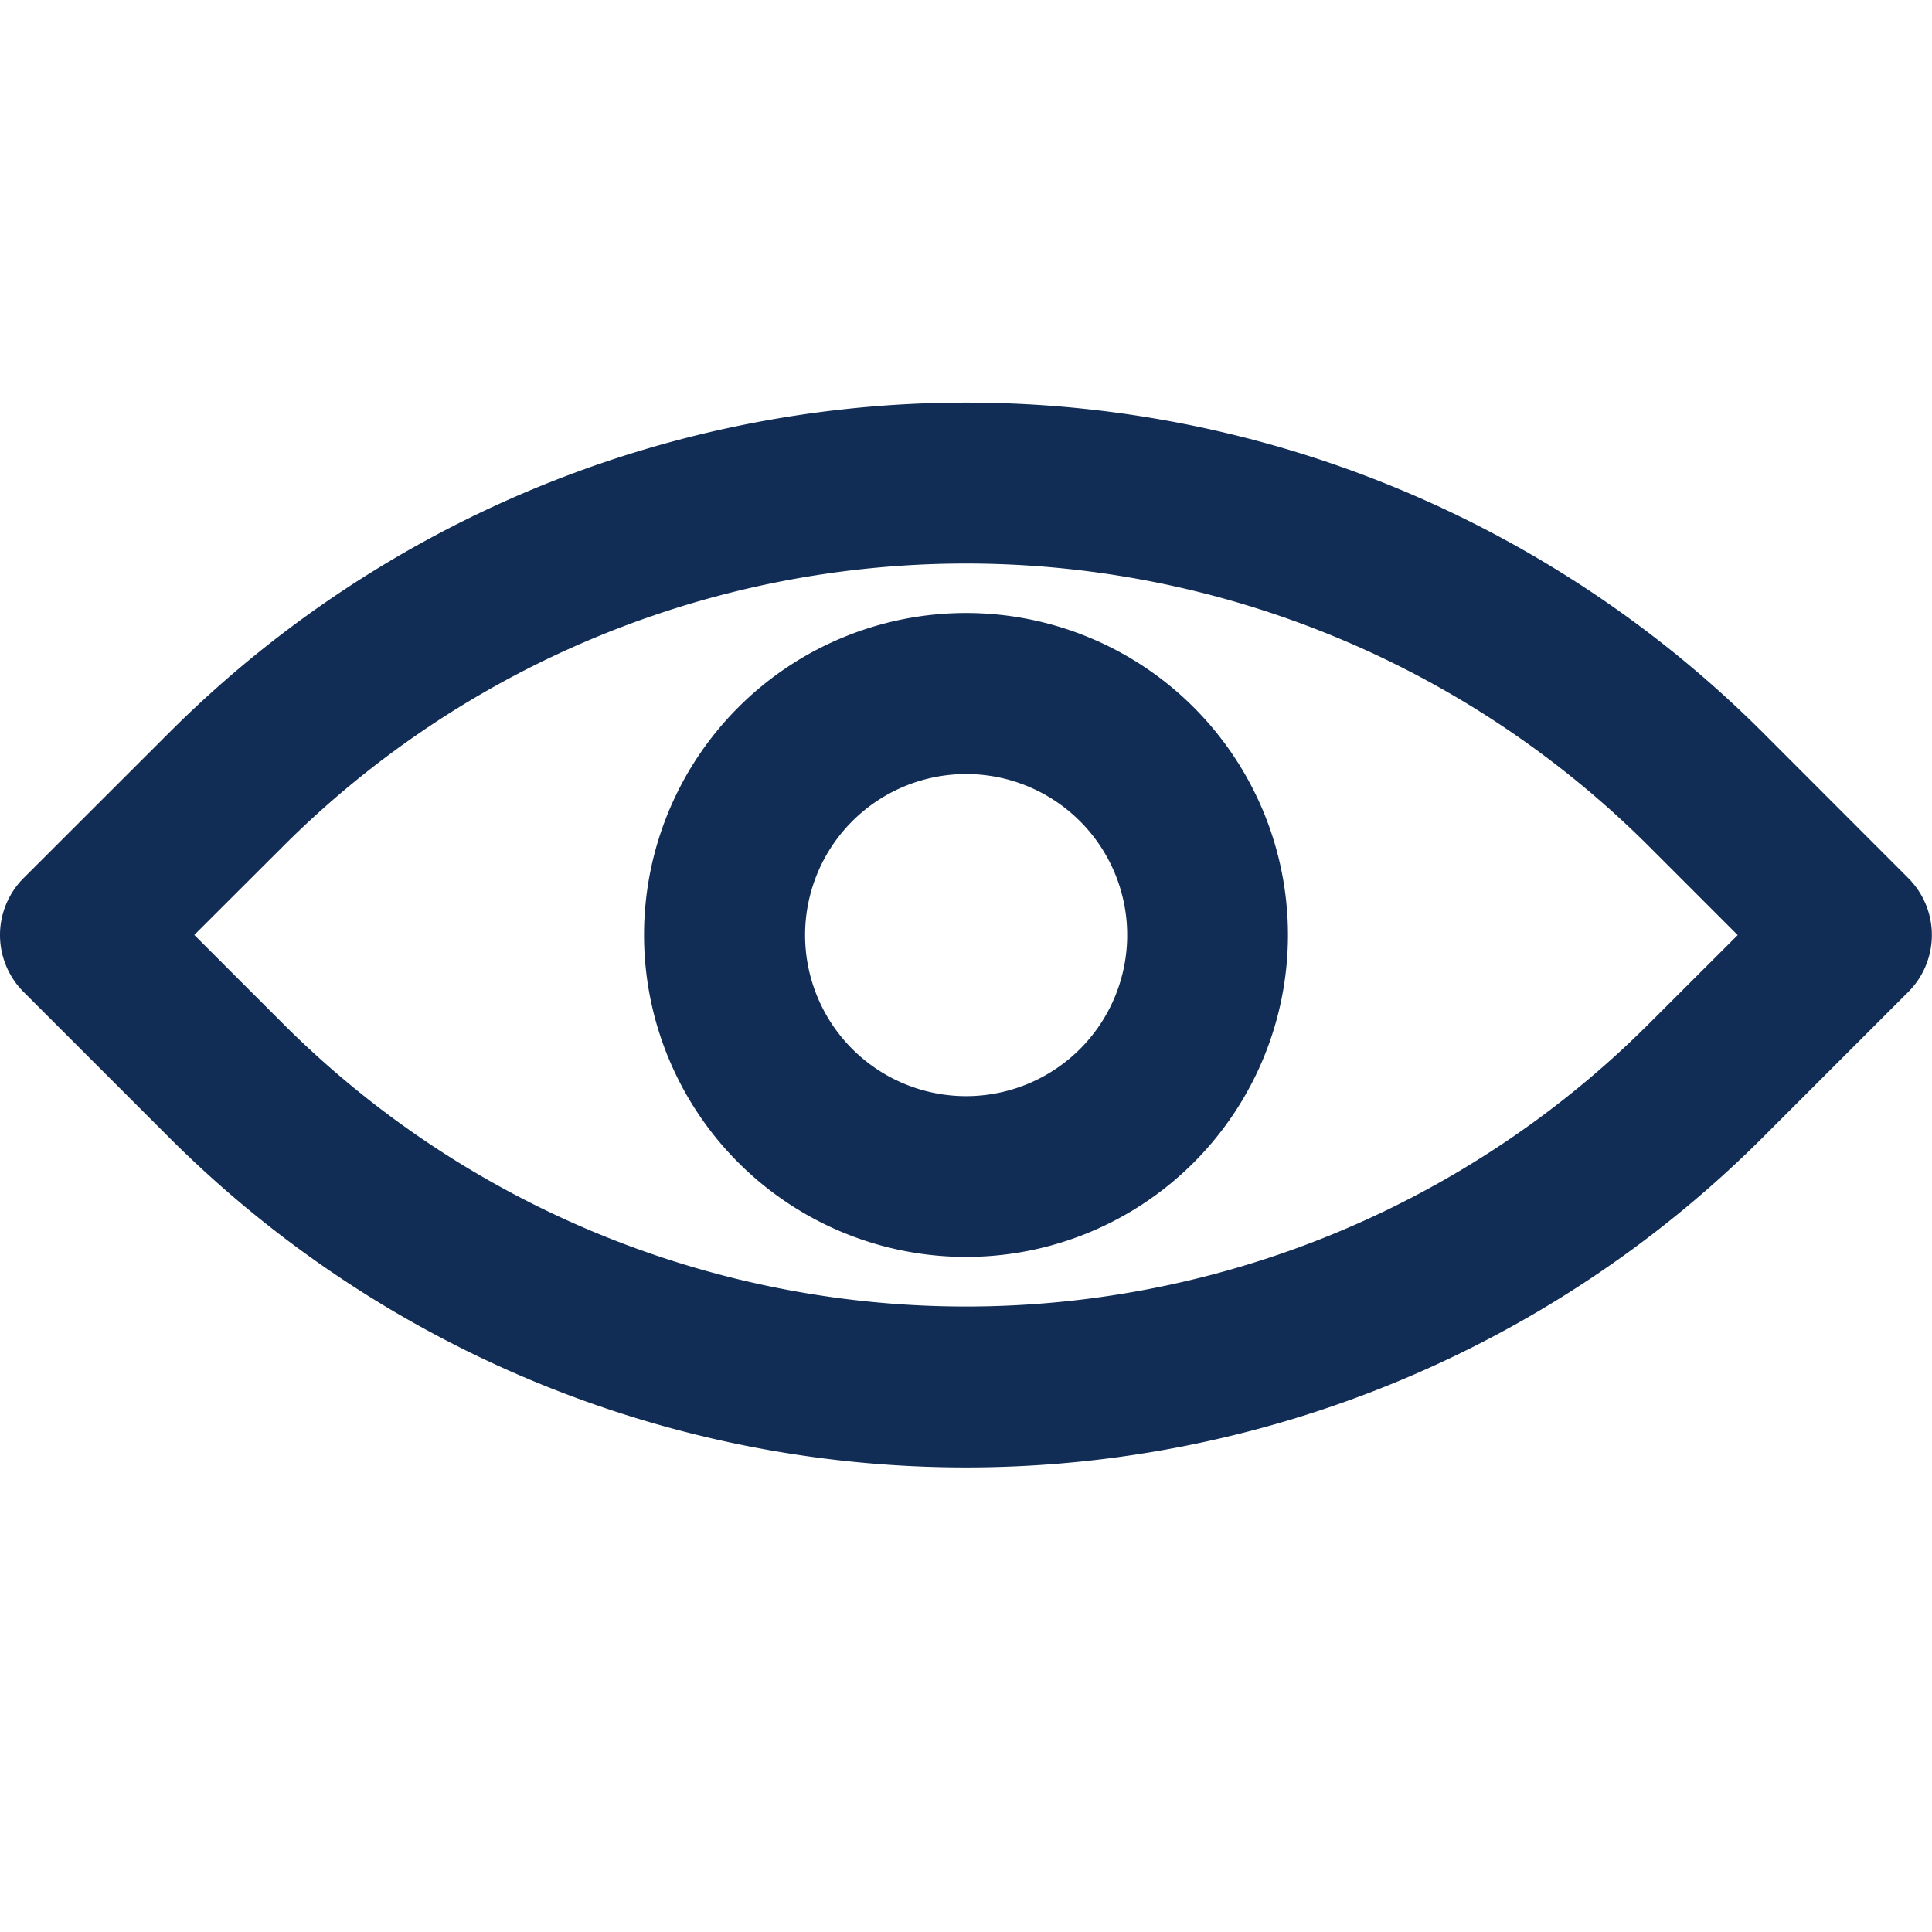<svg xmlns="http://www.w3.org/2000/svg" xmlns:xlink="http://www.w3.org/1999/xlink" width="14" height="14" viewBox="0 0 14 14">
  <defs>
    <clipPath id="clip-path">
      <path id="Path_2874" data-name="Path 2874" d="M0,0H14V14H0Z" transform="translate(0 1)" fill="none"/>
    </clipPath>
  </defs>
  <g id="view_1_" data-name="view (1)" transform="translate(0 -1)" clip-path="url(#clip-path)">
    <path id="Path_2872" data-name="Path 2872" d="M10.333,7.615a2.333,2.333,0,1,0,2.333,2.333A2.333,2.333,0,0,0,10.333,7.615ZM9.167,9.949a1.167,1.167,0,1,1,1.167,1.167A1.167,1.167,0,0,1,9.167,9.949Z" transform="translate(-3.333 -2.173)" fill="#112d55" fill-rule="evenodd"/>
    <path id="Path_2873" data-name="Path 2873" d="M12.775,7.392a8.167,8.167,0,0,0-11.549,0L.171,8.446a.583.583,0,0,0,0,.825l1.054,1.054a8.167,8.167,0,0,0,11.549,0l1.054-1.054a.583.583,0,0,0,0-.825ZM2.05,8.217a7,7,0,0,1,9.9,0l.642.642L11.95,9.5a7,7,0,0,1-9.9,0l-.642-.642Z" transform="translate(0 -1.083)" fill="#112d55" fill-rule="evenodd"/>
  </g>
</svg>
